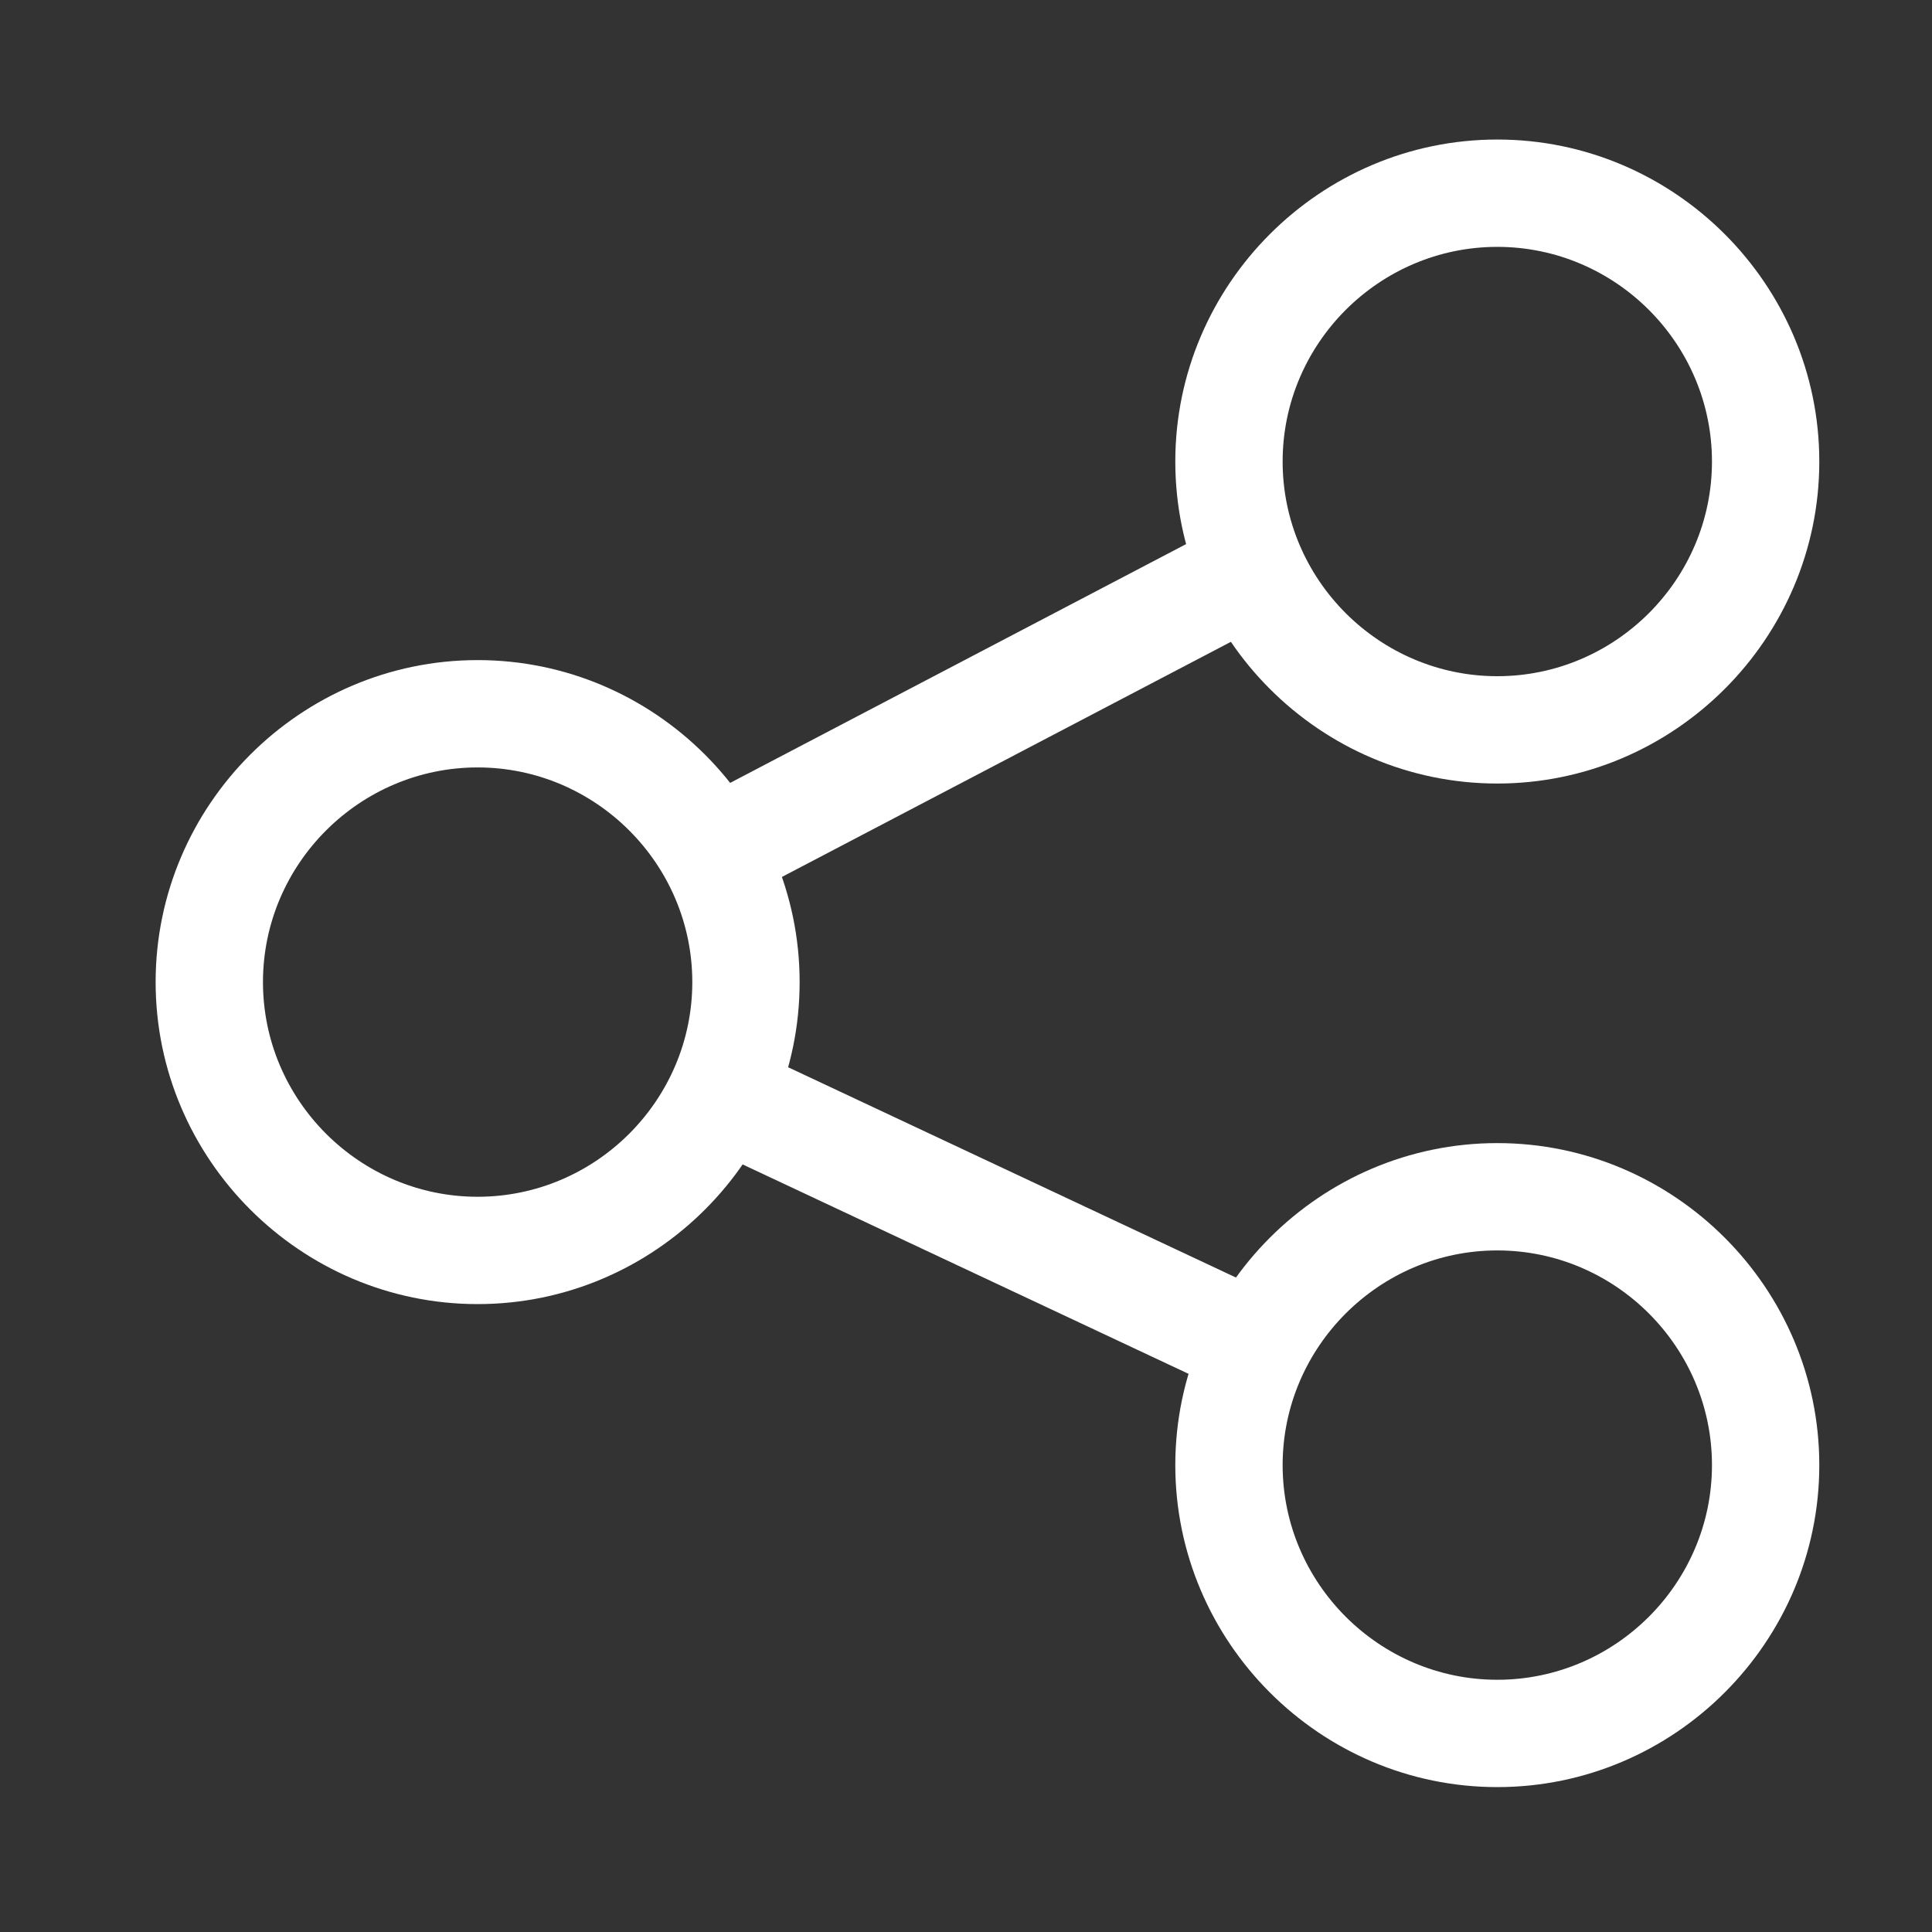 <?xml version="1.0" encoding="utf-8"?>
<!-- Generator: Adobe Illustrator 23.1.1, SVG Export Plug-In . SVG Version: 6.00 Build 0)  -->
<svg version="1.1" id="Layer_1" xmlns="http://www.w3.org/2000/svg" xmlns:xlink="http://www.w3.org/1999/xlink" x="0px" y="0px"
	 viewBox="0 0 36 36" style="enable-background:new 0 0 36 36;" xml:space="preserve">
<rect x="0" y="0" width="36" height="36" fill="#333333" stroke="none"/>
<style type="text/css">
	.st0{fill:#FFFFFF;}
	.st1{display:none;}
	.st2{display:inline;opacity:0.7;fill:#FFFFFF;enable-background:new    ;}
	.st3{display:inline;}
</style>
<g id="BG">
</g>
<g id="Slider_BG">
</g>
<g>
	<path class="st0" d="M27.9,14.6c-3.3,0-6-2.7-6-6s2.7-6,6-6s6,2.7,6,6S31.2,14.6,27.9,14.6z M27.9,4.6c-2.2,0-4,1.8-4,4s1.8,4,4,4
		s4-1.8,4-4S30.1,4.6,27.9,4.6z"/>
	<path class="st0" d="M27.9,33.3c-3.3,0-6-2.7-6-6s2.7-6,6-6s6,2.7,6,6S31.2,33.3,27.9,33.3z M27.9,23.3c-2.2,0-4,1.8-4,4s1.8,4,4,4
		s4-1.8,4-4S30.1,23.3,27.9,23.3z"/>
	<path class="st0" d="M8.9,24.3c-3.3,0-6-2.7-6-6s2.7-6,6-6s6,2.7,6,6S12.2,24.3,8.9,24.3z M8.9,14.3c-2.2,0-4,1.8-4,4s1.8,4,4,4
		s4-1.8,4-4S11.1,14.3,8.9,14.3z"/>
	<rect x="17.1" y="17.1" transform="matrix(0.425 -0.905 0.905 0.425 -10.105 29.342)" class="st0" width="2" height="11"/>
	<rect x="12.4" y="12.3" transform="matrix(0.886 -0.464 0.464 0.886 -4.105 9.976)" class="st0" width="11.6" height="2"/>
</g>
<g id="Layer_7">
</g>
<g id="Screen" class="st1">
	<rect x="-566.1" y="-940.7" class="st2" width="1400" height="1076"/>
</g>
<g id="specctr" class="st1">
	<g id="Dimensions" class="st3">
	</g>
	<g id="Text_Properties" class="st3">
	</g>
	<g id="Spacing" class="st3">
	</g>
	<g id="Object_Properties" class="st3">
	</g>
</g>
</svg>

